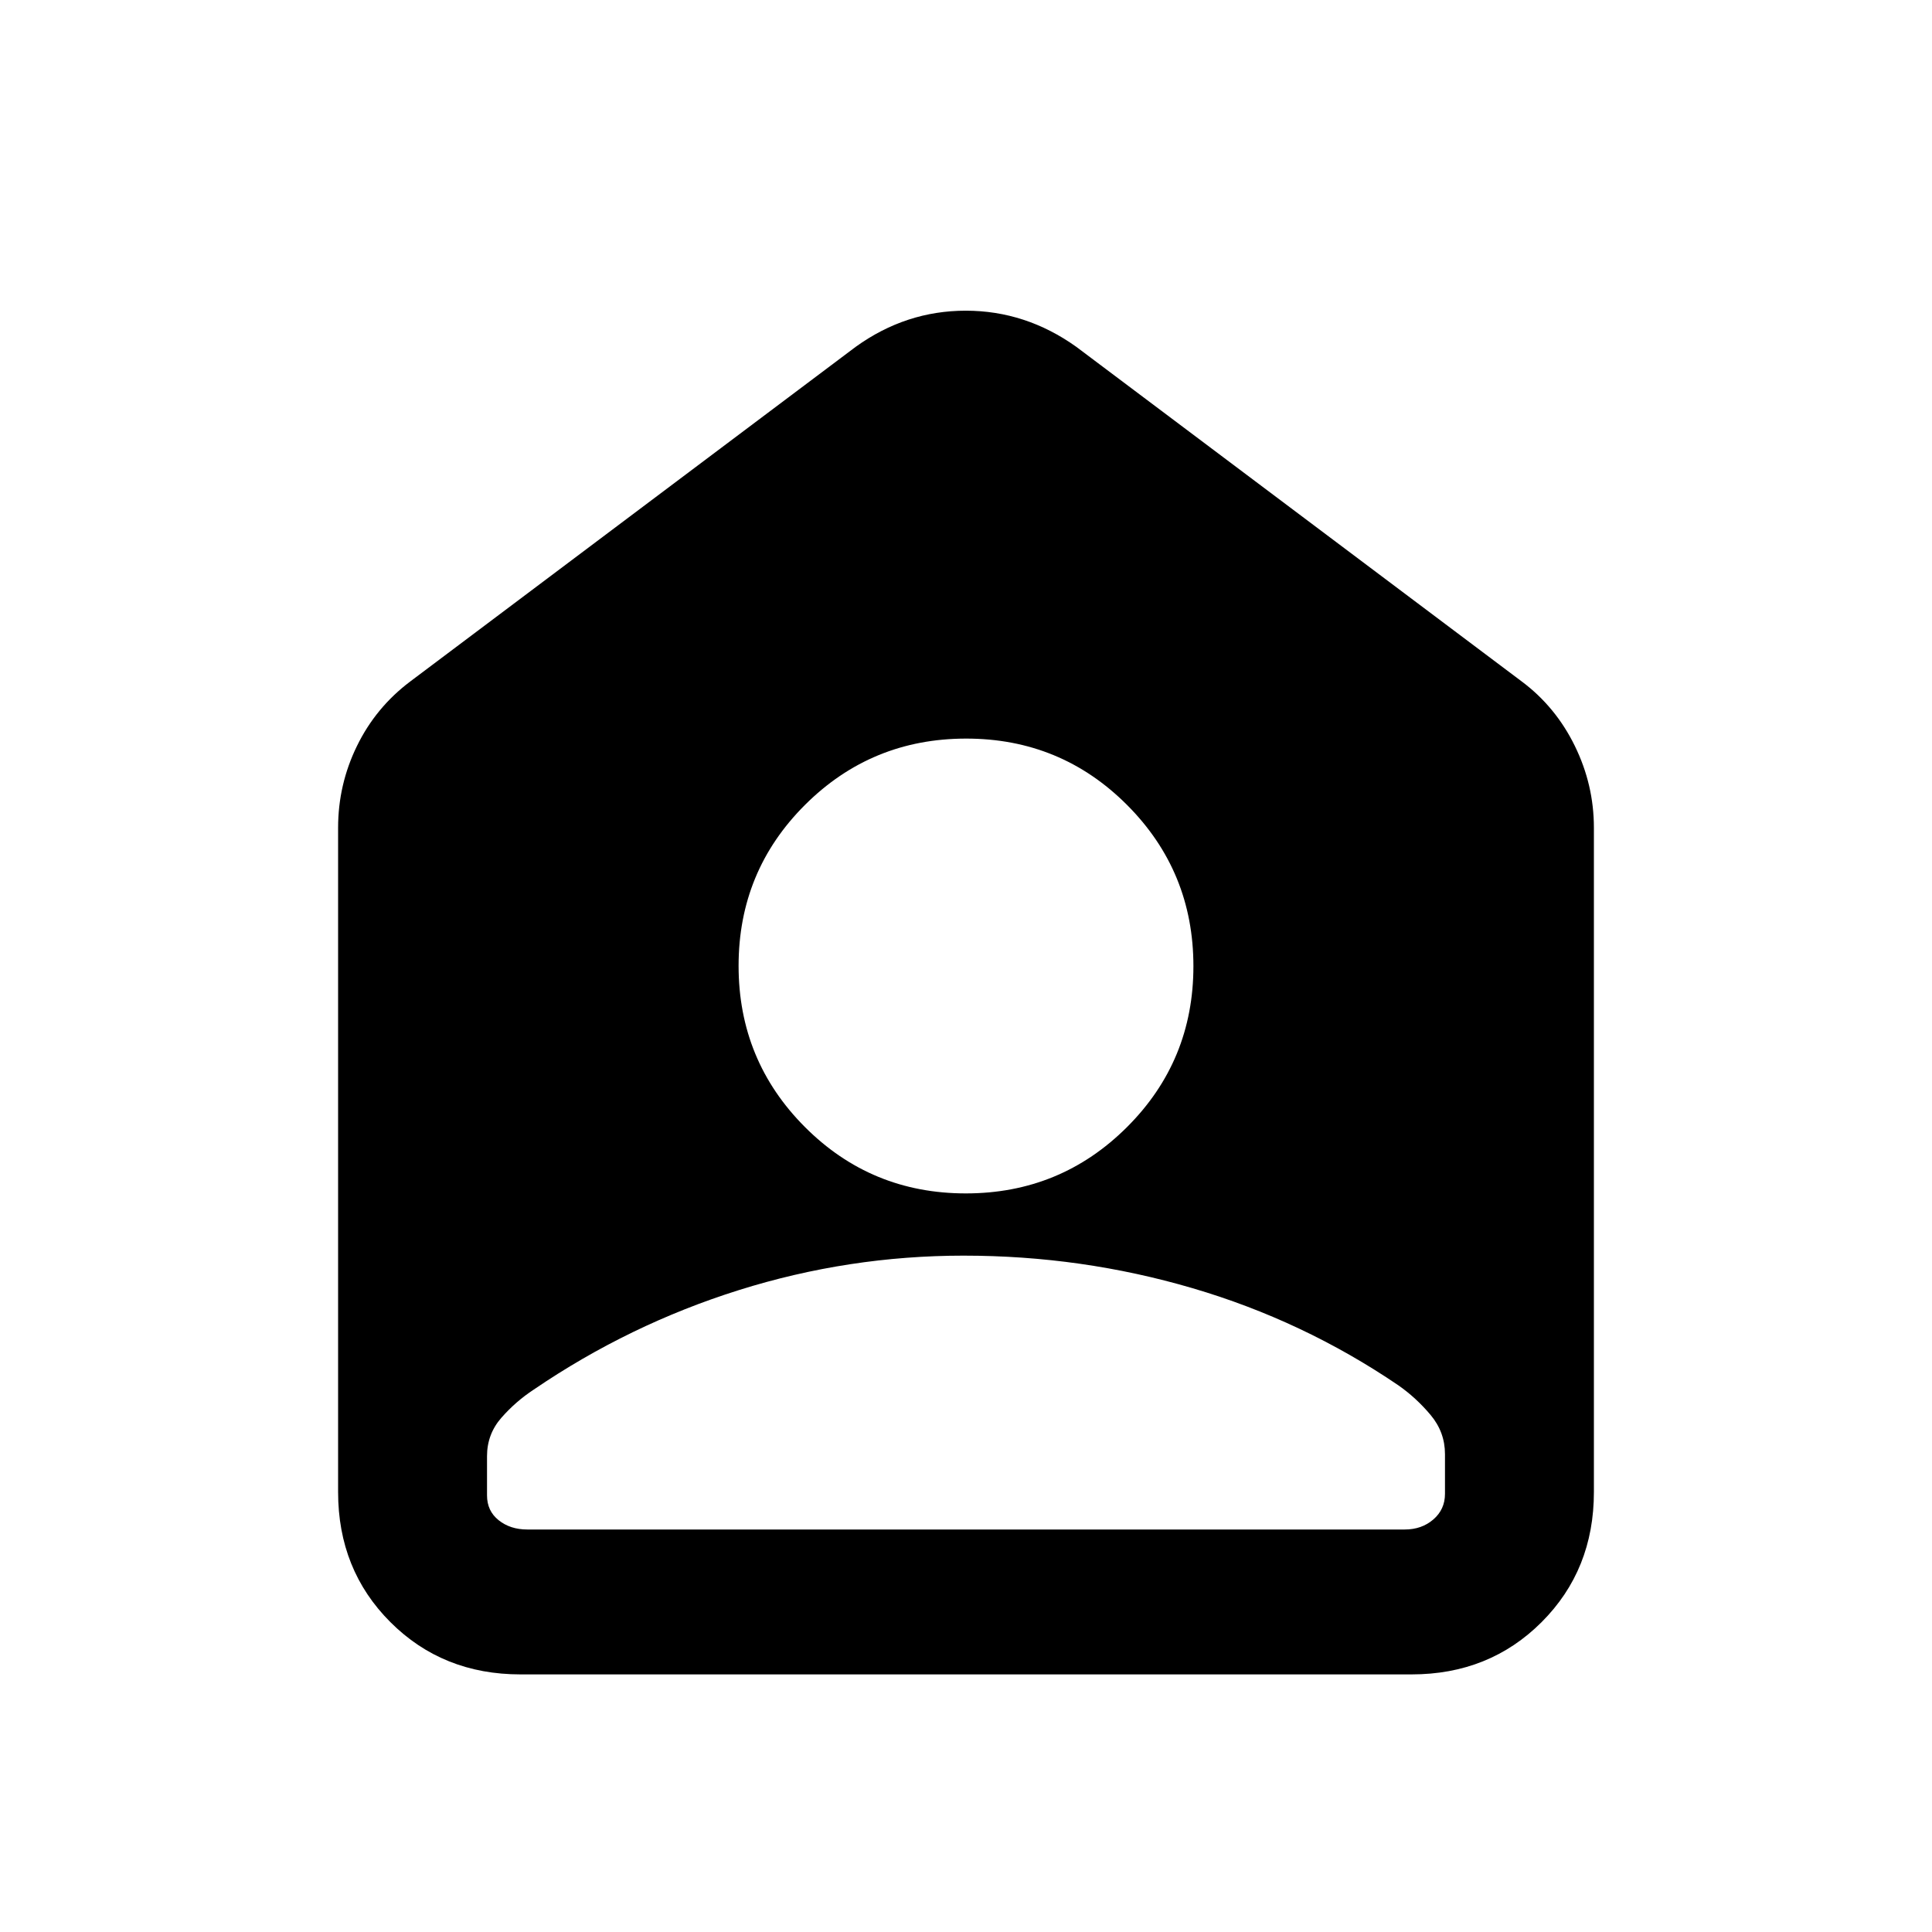 <svg xmlns="http://www.w3.org/2000/svg" height="24" viewBox="0 -960 960 960" width="24"><path d="M479.91-367q47.05 0 80.07-32.93Q593-432.86 593-479.91q0-47.05-32.93-80.07Q527.14-593 480.09-593q-47.05 0-80.07 32.93Q367-527.14 367-480.09q0 47.05 32.93 80.07Q432.86-367 479.91-367Zm-.99 30.92q-57.23 0-111.73 17.11-54.5 17.11-101.96 49.44-8.92 5.84-16.08 13.99-7.15 8.16-7.15 19.08v19.54q0 7.69 5.77 12.3Q253.54-200 262-200h436q8.46 0 14.23-5t5.77-12.69v-19.77q0-10.92-7.15-19.46-7.16-8.54-16.08-14.77-47.23-32.08-102.26-48.23-55.03-16.16-113.59-16.16ZM258.62-128q-38.66 0-64.64-25.98Q168-179.96 168-218.62v-330.07q0-21.44 9.37-40.63 9.36-19.18 26.48-32.06l221.38-166.31q24.91-17.93 54.65-17.93t54.89 17.93l221.38 166.31q16.81 12.55 26.33 31.94 9.52 19.4 9.52 40.75v330.07q0 38.66-25.98 64.64Q740.04-128 701.38-128H258.62Z"/></svg>